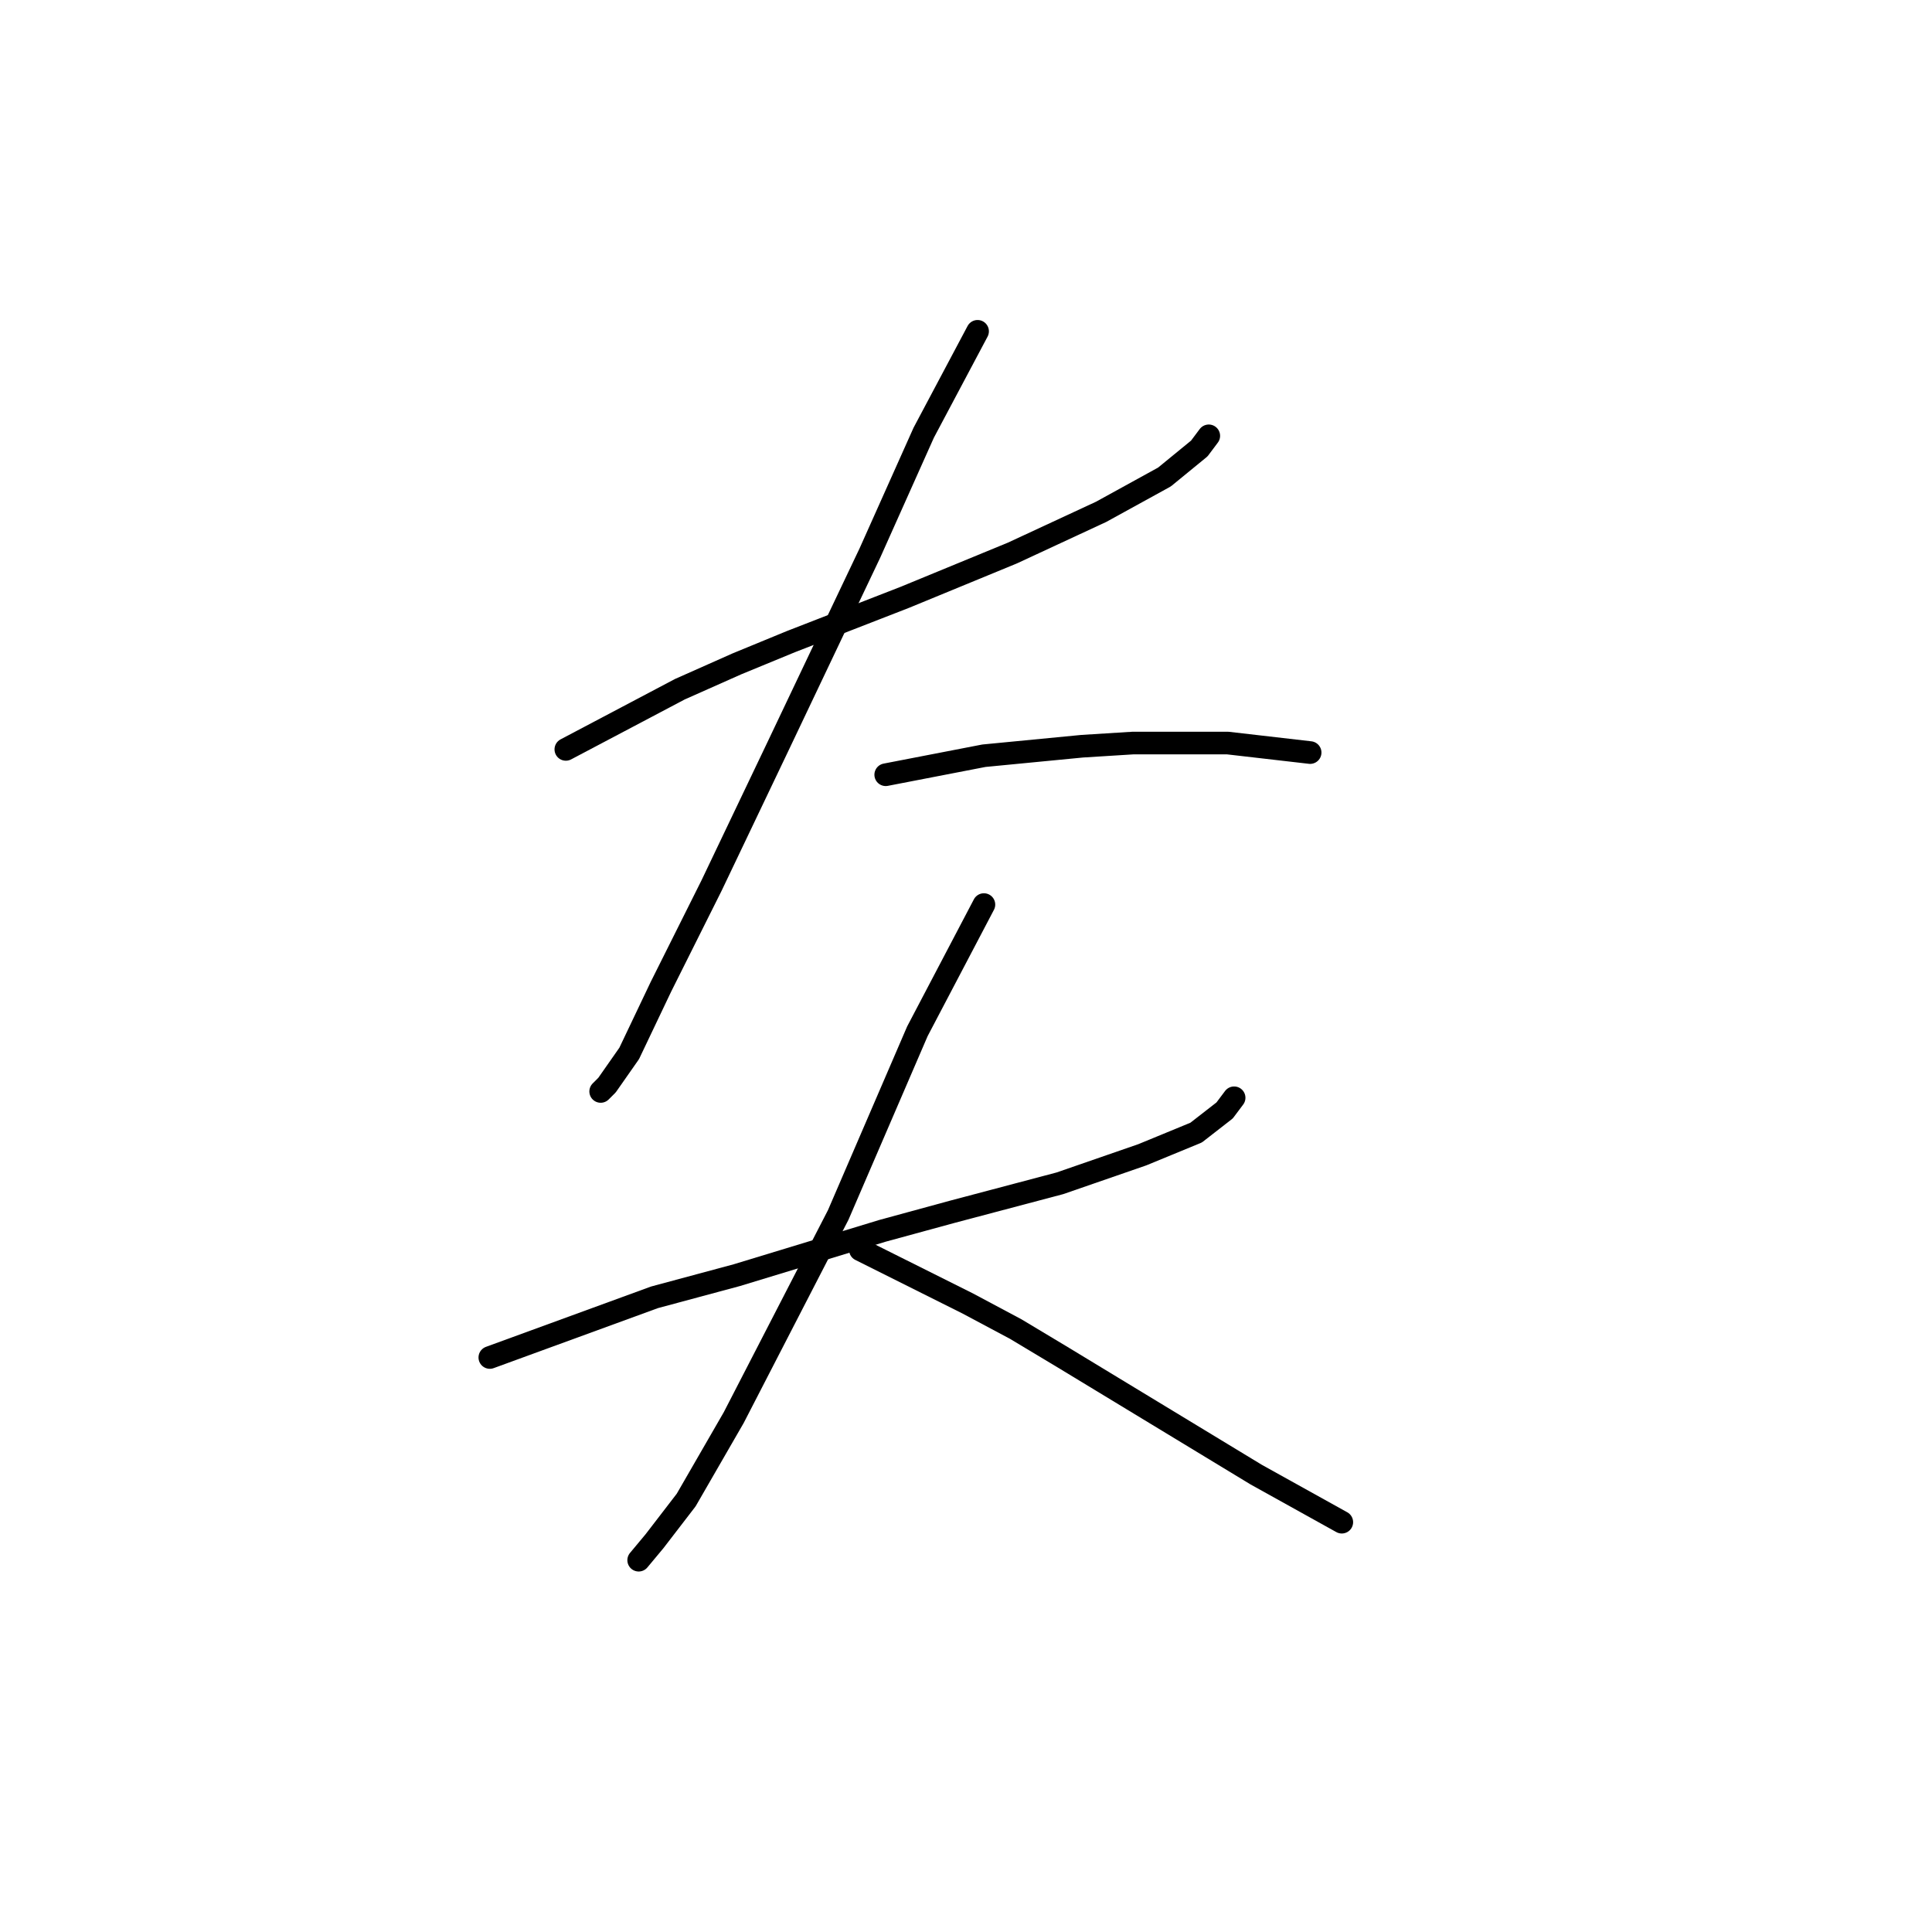 <?xml version="1.0" standalone="no"?>
    <svg width="256" height="256" xmlns="http://www.w3.org/2000/svg" version="1.1">
    <polyline stroke="black" stroke-width="3" stroke-linecap="round" fill="transparent" stroke-linejoin="round" points="74.977 99.298 90.085 91.325 97.639 87.967 104.773 85.03 112.327 82.092 119.881 79.154 134.15 73.279 145.901 67.823 154.294 63.207 158.91 59.43 160.169 57.751 160.169 57.751 " />
        <polyline stroke="black" stroke-width="3" stroke-linecap="round" fill="transparent" stroke-linejoin="round" points="129.534 43.902 122.399 57.332 115.265 73.279 103.095 98.879 94.282 117.344 87.567 130.773 83.37 139.586 80.433 143.783 79.593 144.622 79.593 144.622 " />
        <polyline stroke="black" stroke-width="3" stroke-linecap="round" fill="transparent" stroke-linejoin="round" points="117.363 102.656 130.373 100.138 143.383 98.879 150.097 98.459 162.687 98.459 173.599 99.718 173.599 99.718 " />
        <polyline stroke="black" stroke-width="3" stroke-linecap="round" fill="transparent" stroke-linejoin="round" points="64.905 179.874 86.728 171.901 97.639 168.963 116.944 163.088 126.176 160.57 140.445 156.793 151.356 153.016 158.491 150.078 162.268 147.14 163.527 145.462 163.527 145.462 " />
        <polyline stroke="black" stroke-width="3" stroke-linecap="round" fill="transparent" stroke-linejoin="round" points="130.373 119.862 121.56 136.649 111.068 160.989 97.219 187.848 90.924 198.759 86.728 204.215 84.629 206.733 84.629 206.733 " />
        <polyline stroke="black" stroke-width="3" stroke-linecap="round" fill="transparent" stroke-linejoin="round" points="114.006 165.606 128.275 172.74 134.57 176.097 140.865 179.874 166.464 195.402 177.795 201.697 177.795 201.697 " />
        </svg>